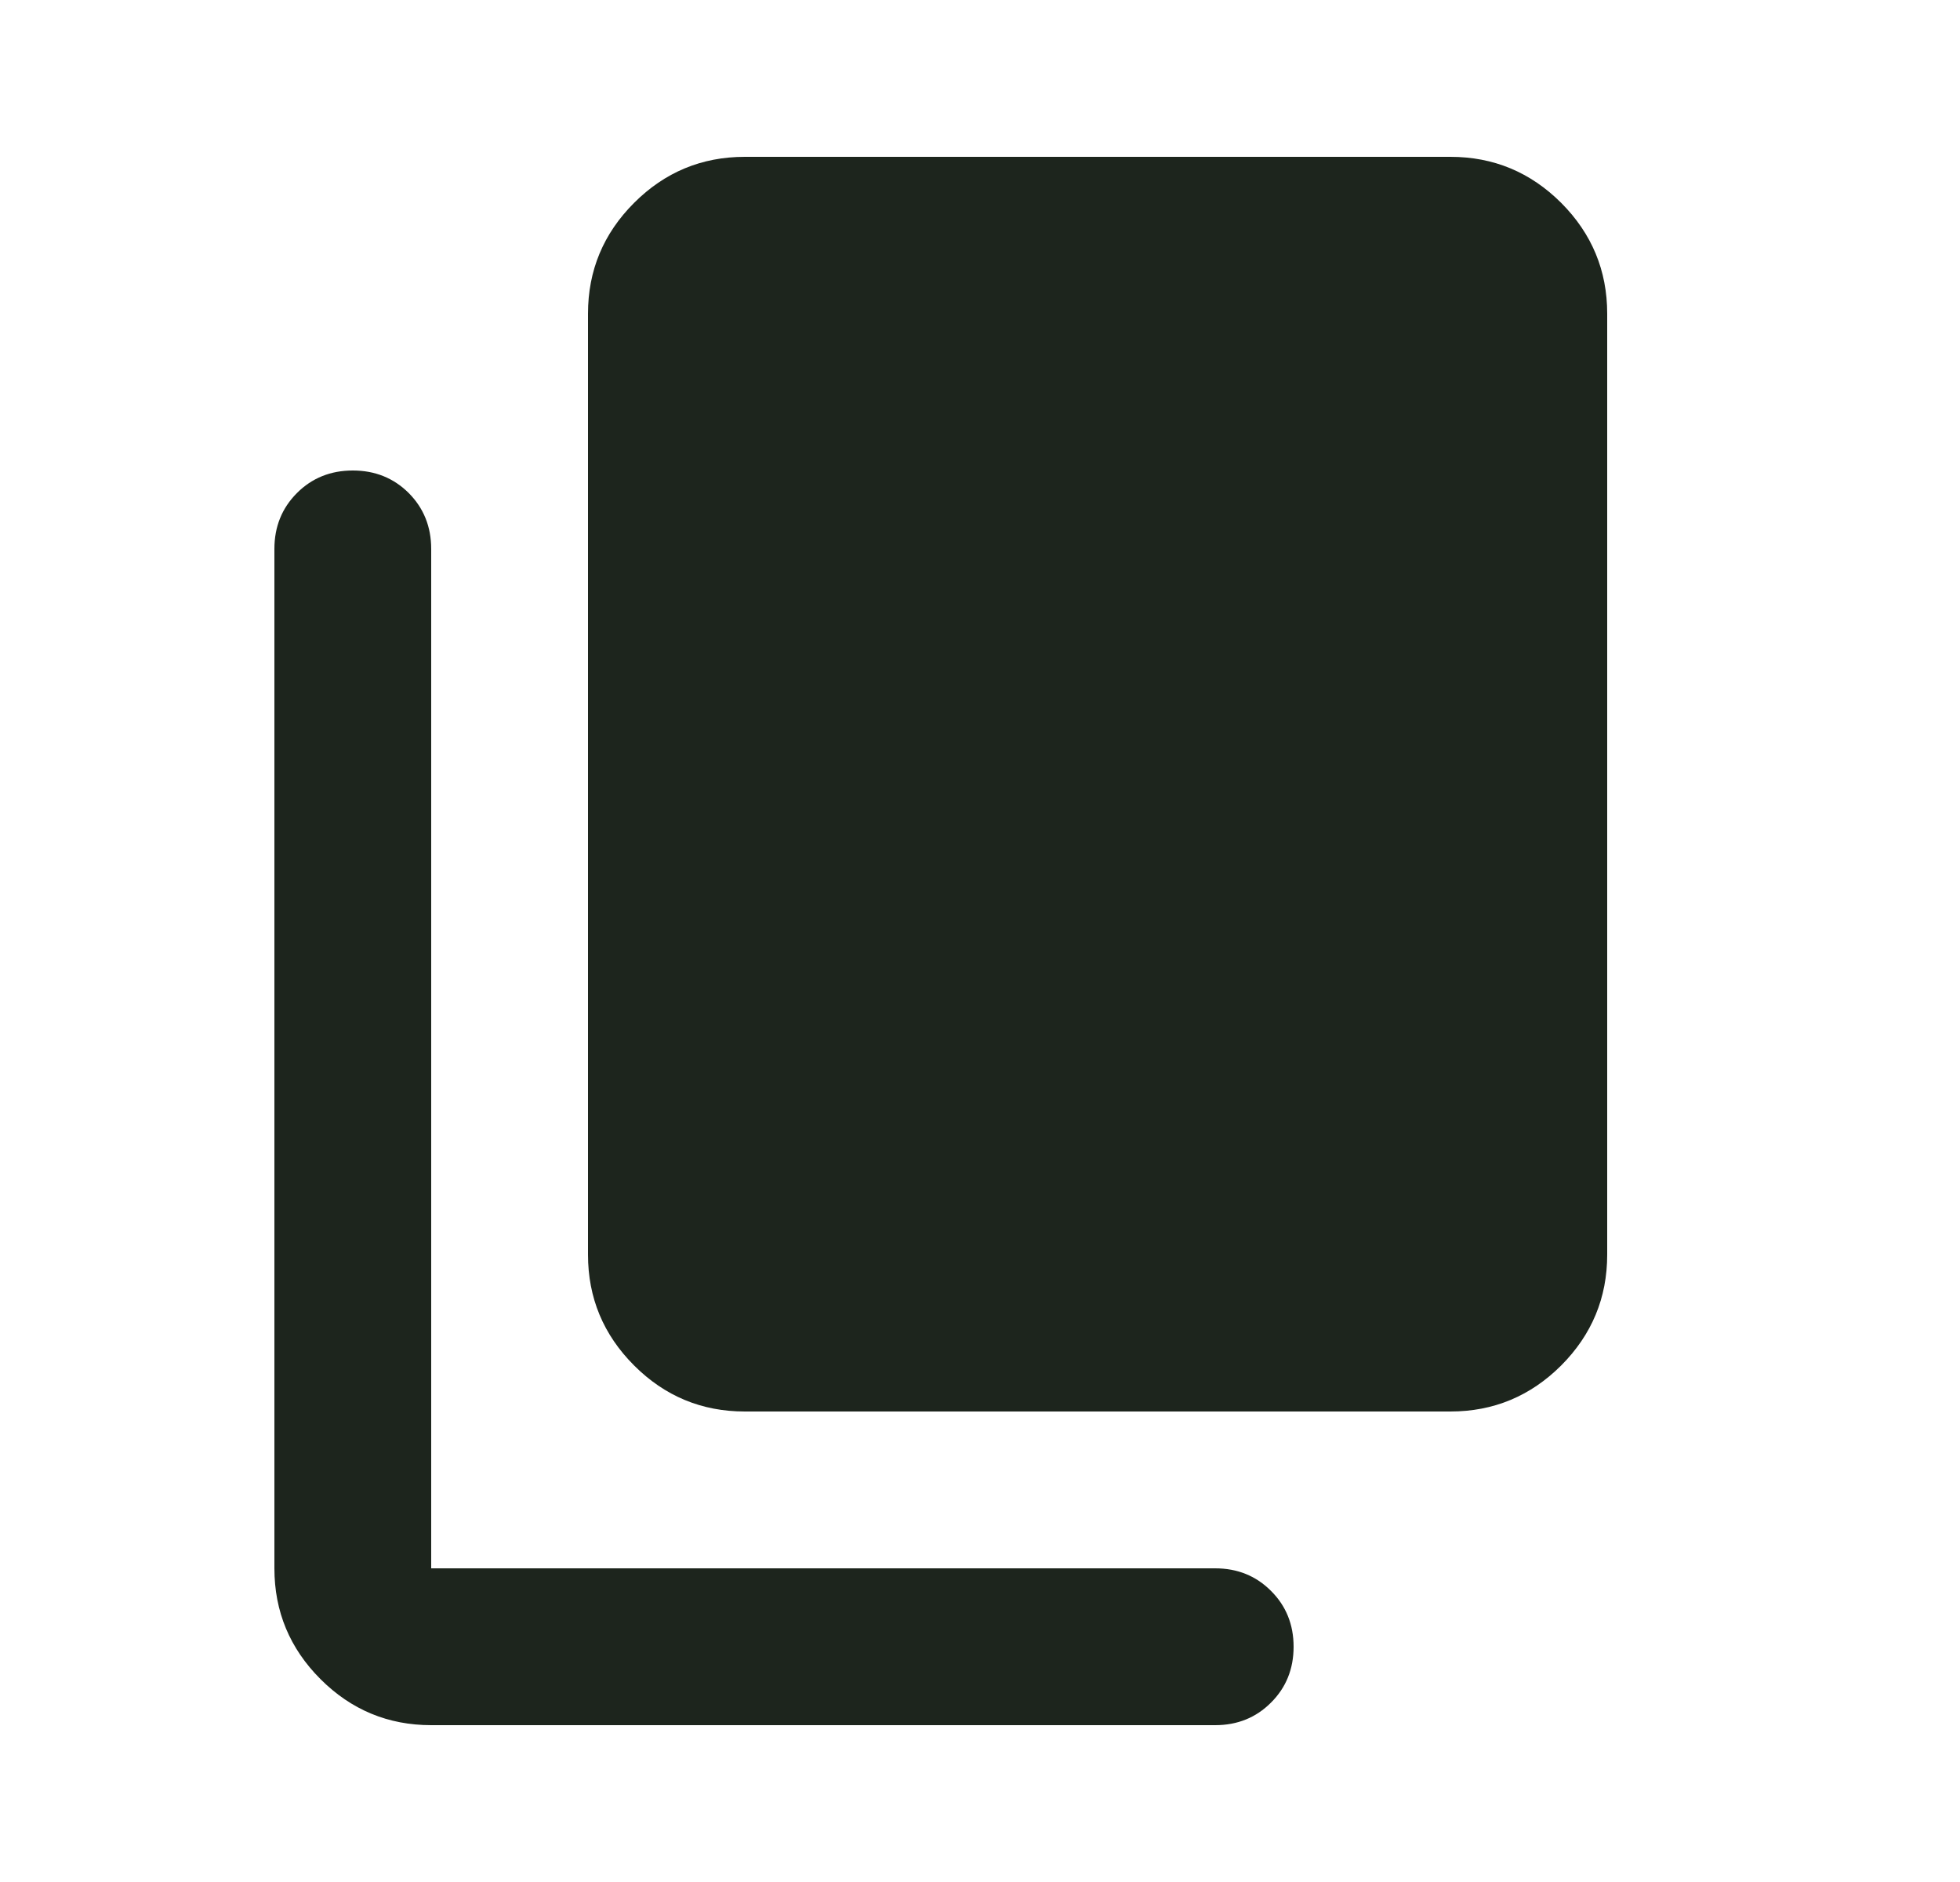<svg width="25" height="24" viewBox="0 0 25 24" fill="none" xmlns="http://www.w3.org/2000/svg">
<mask id="mask0_1225_11716" style="mask-type:alpha" maskUnits="userSpaceOnUse" x="0" y="0" width="25" height="24">
<rect x="0.5" width="24" height="24" fill="#D9D9D9"/>
</mask>
<g mask="url(#mask0_1225_11716)">
<path d="M9.5 18C8.95 18 8.479 17.804 8.088 17.413C7.696 17.021 7.5 16.55 7.5 16V4C7.5 3.45 7.696 2.979 8.088 2.587C8.479 2.196 8.95 2 9.5 2H18.5C19.05 2 19.521 2.196 19.913 2.587C20.304 2.979 20.5 3.45 20.5 4V16C20.5 16.55 20.304 17.021 19.913 17.413C19.521 17.804 19.05 18 18.5 18H9.5ZM5.5 22C4.95 22 4.479 21.804 4.088 21.413C3.696 21.021 3.5 20.55 3.5 20V7C3.5 6.717 3.596 6.479 3.788 6.287C3.979 6.096 4.217 6 4.5 6C4.783 6 5.021 6.096 5.213 6.287C5.404 6.479 5.5 6.717 5.5 7V20H15.5C15.783 20 16.021 20.096 16.212 20.288C16.404 20.479 16.5 20.717 16.5 21C16.5 21.283 16.404 21.521 16.212 21.712C16.021 21.904 15.783 22 15.5 22H5.5Z" fill="#1D251D"/>
</g>
</svg>
